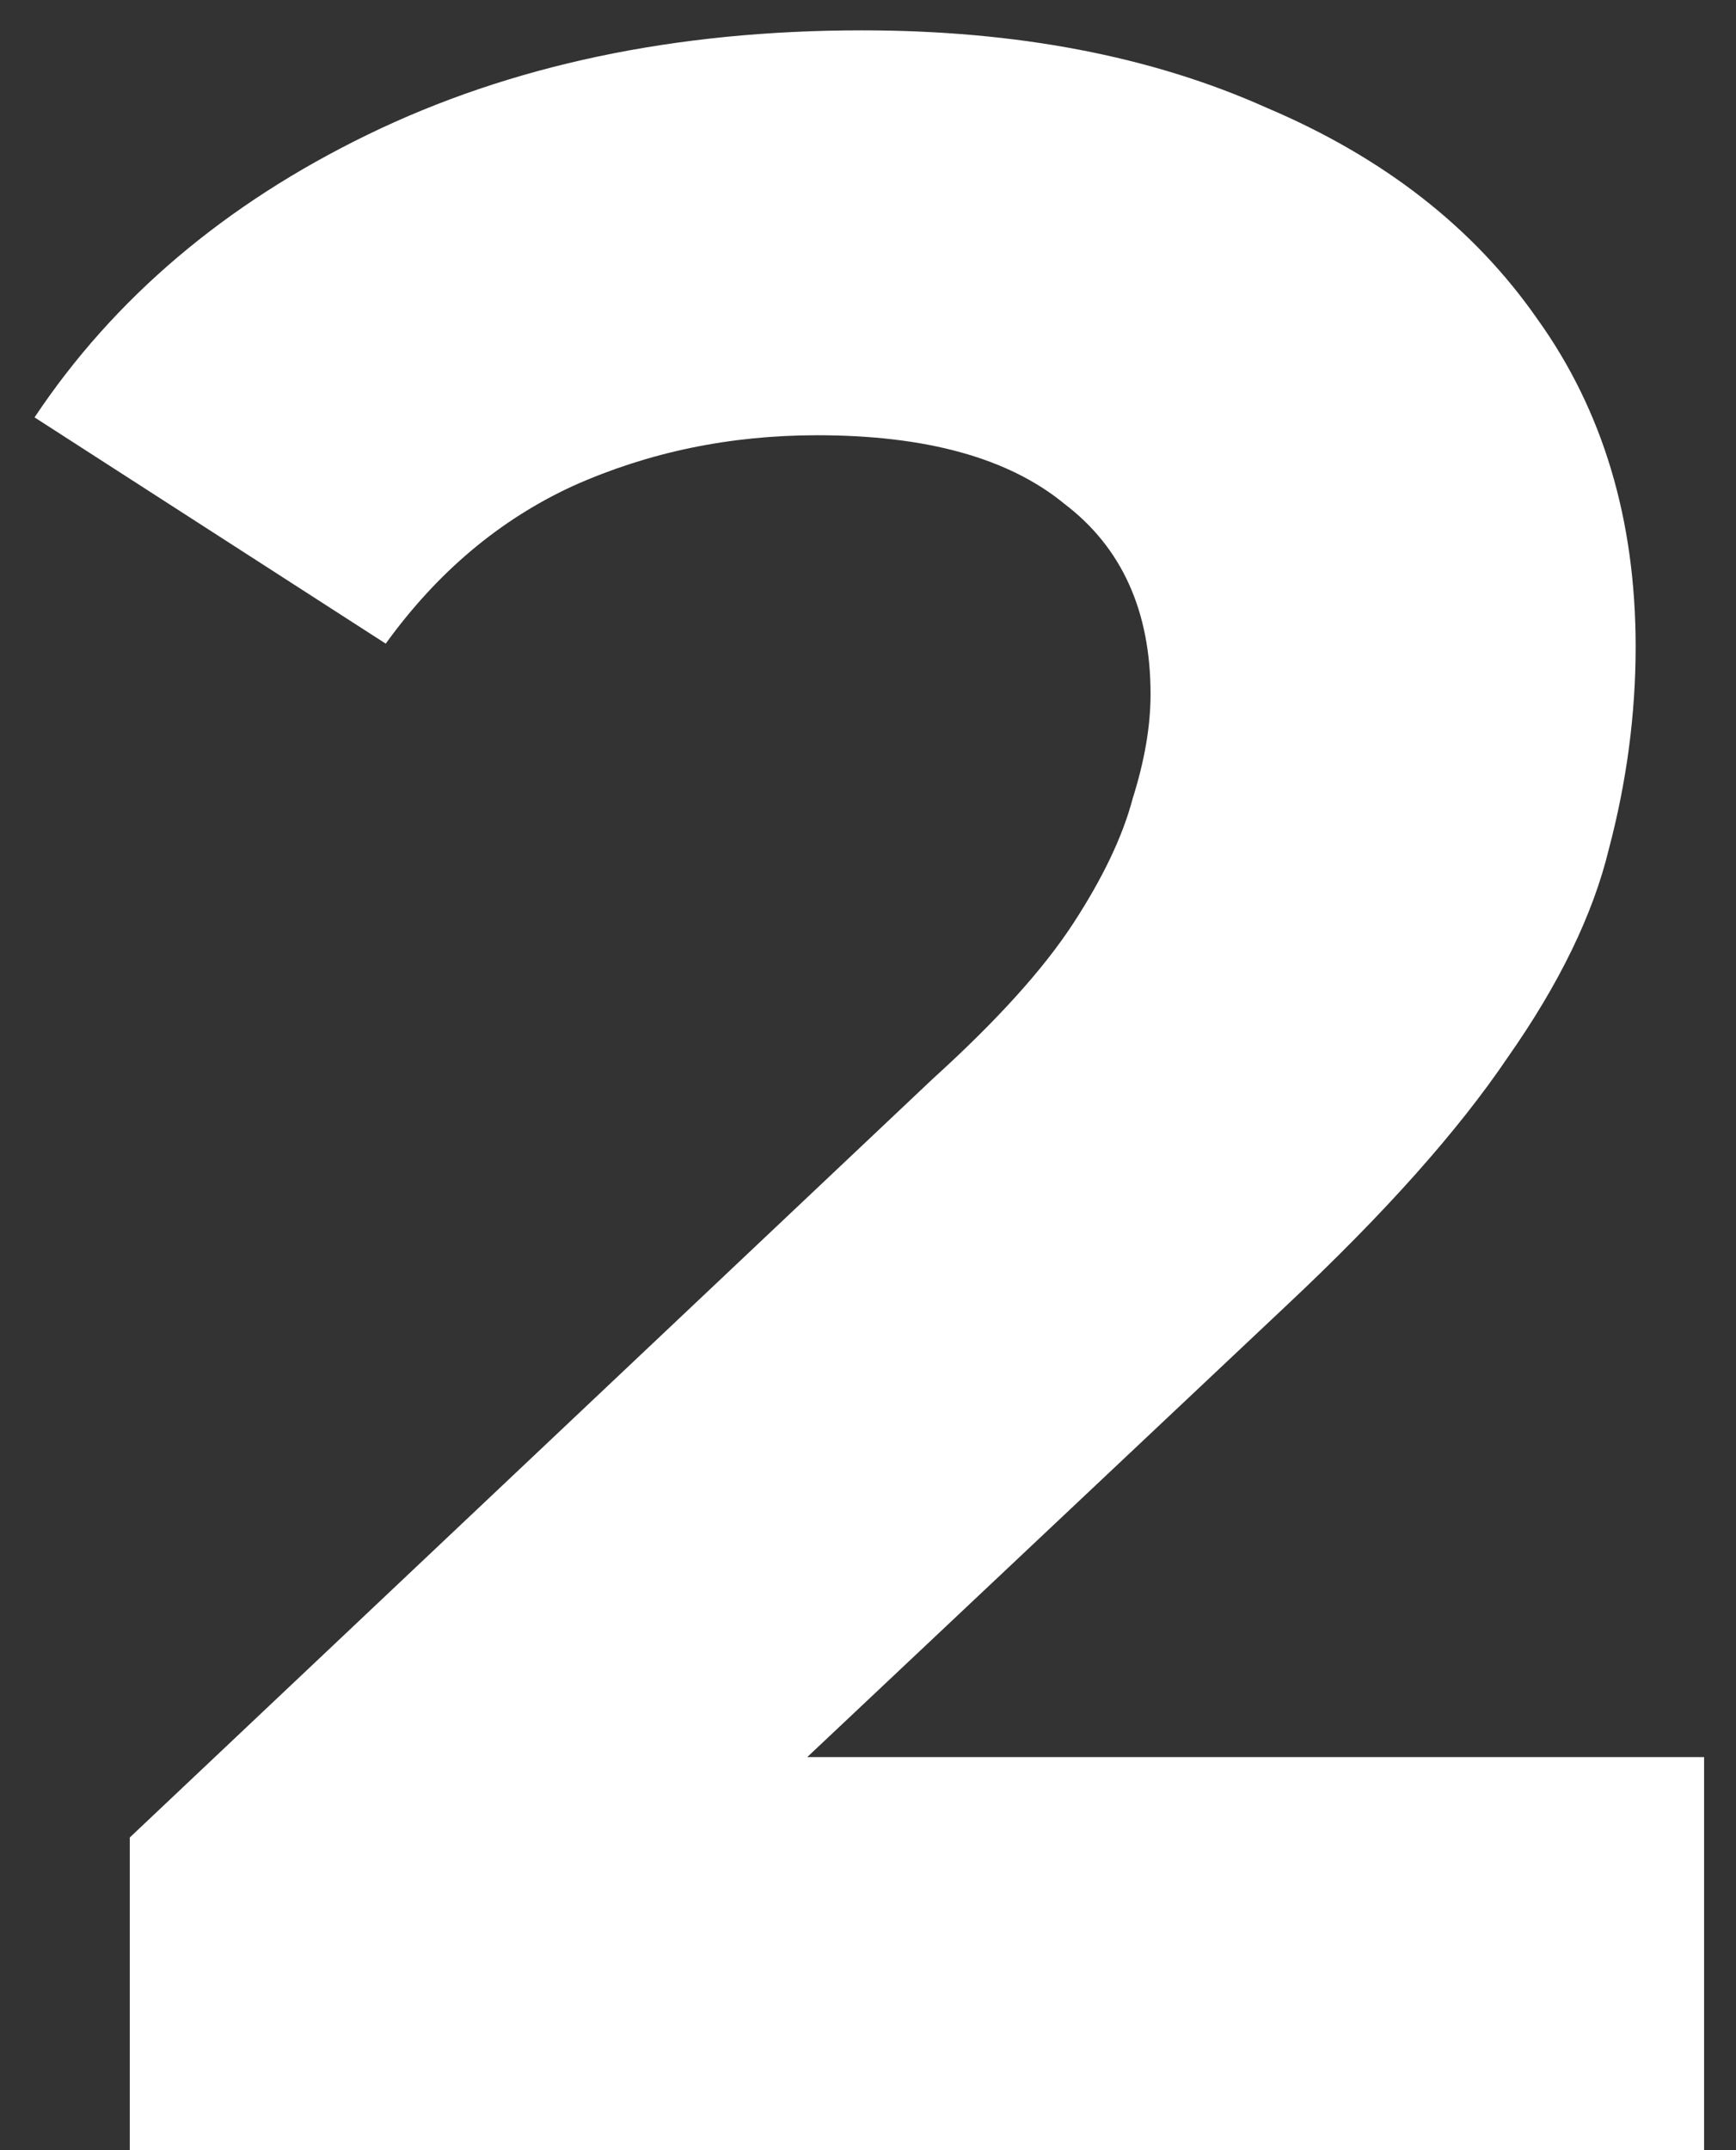 <svg width="42" height="52" viewBox="0 0 42 52" fill="none" xmlns="http://www.w3.org/2000/svg">
<rect x="0" y="0" width="42" height="52" fill="#333333" stroke="none"/>
<path d="M3.14 51.998V44.438L22.58 26.078C24.116 24.686 25.244 23.438 25.964 22.334C26.684 21.23 27.164 20.222 27.404 19.31C27.692 18.398 27.836 17.558 27.836 16.79C27.836 14.774 27.14 13.238 25.748 12.182C24.404 11.078 22.412 10.526 19.772 10.526C17.66 10.526 15.692 10.934 13.868 11.75C12.092 12.566 10.58 13.838 9.332 15.566L0.836 10.094C2.756 7.214 5.444 4.934 8.9 3.254C12.356 1.574 16.34 0.734 20.852 0.734C24.596 0.734 27.86 1.358 30.644 2.606C33.476 3.806 35.66 5.51 37.196 7.718C38.78 9.926 39.572 12.566 39.572 15.638C39.572 17.27 39.356 18.902 38.924 20.534C38.54 22.118 37.724 23.798 36.476 25.574C35.276 27.35 33.5 29.342 31.148 31.55L15.02 46.742L12.788 42.494H41.228V51.998H3.14Z" fill="white"/>
</svg>
